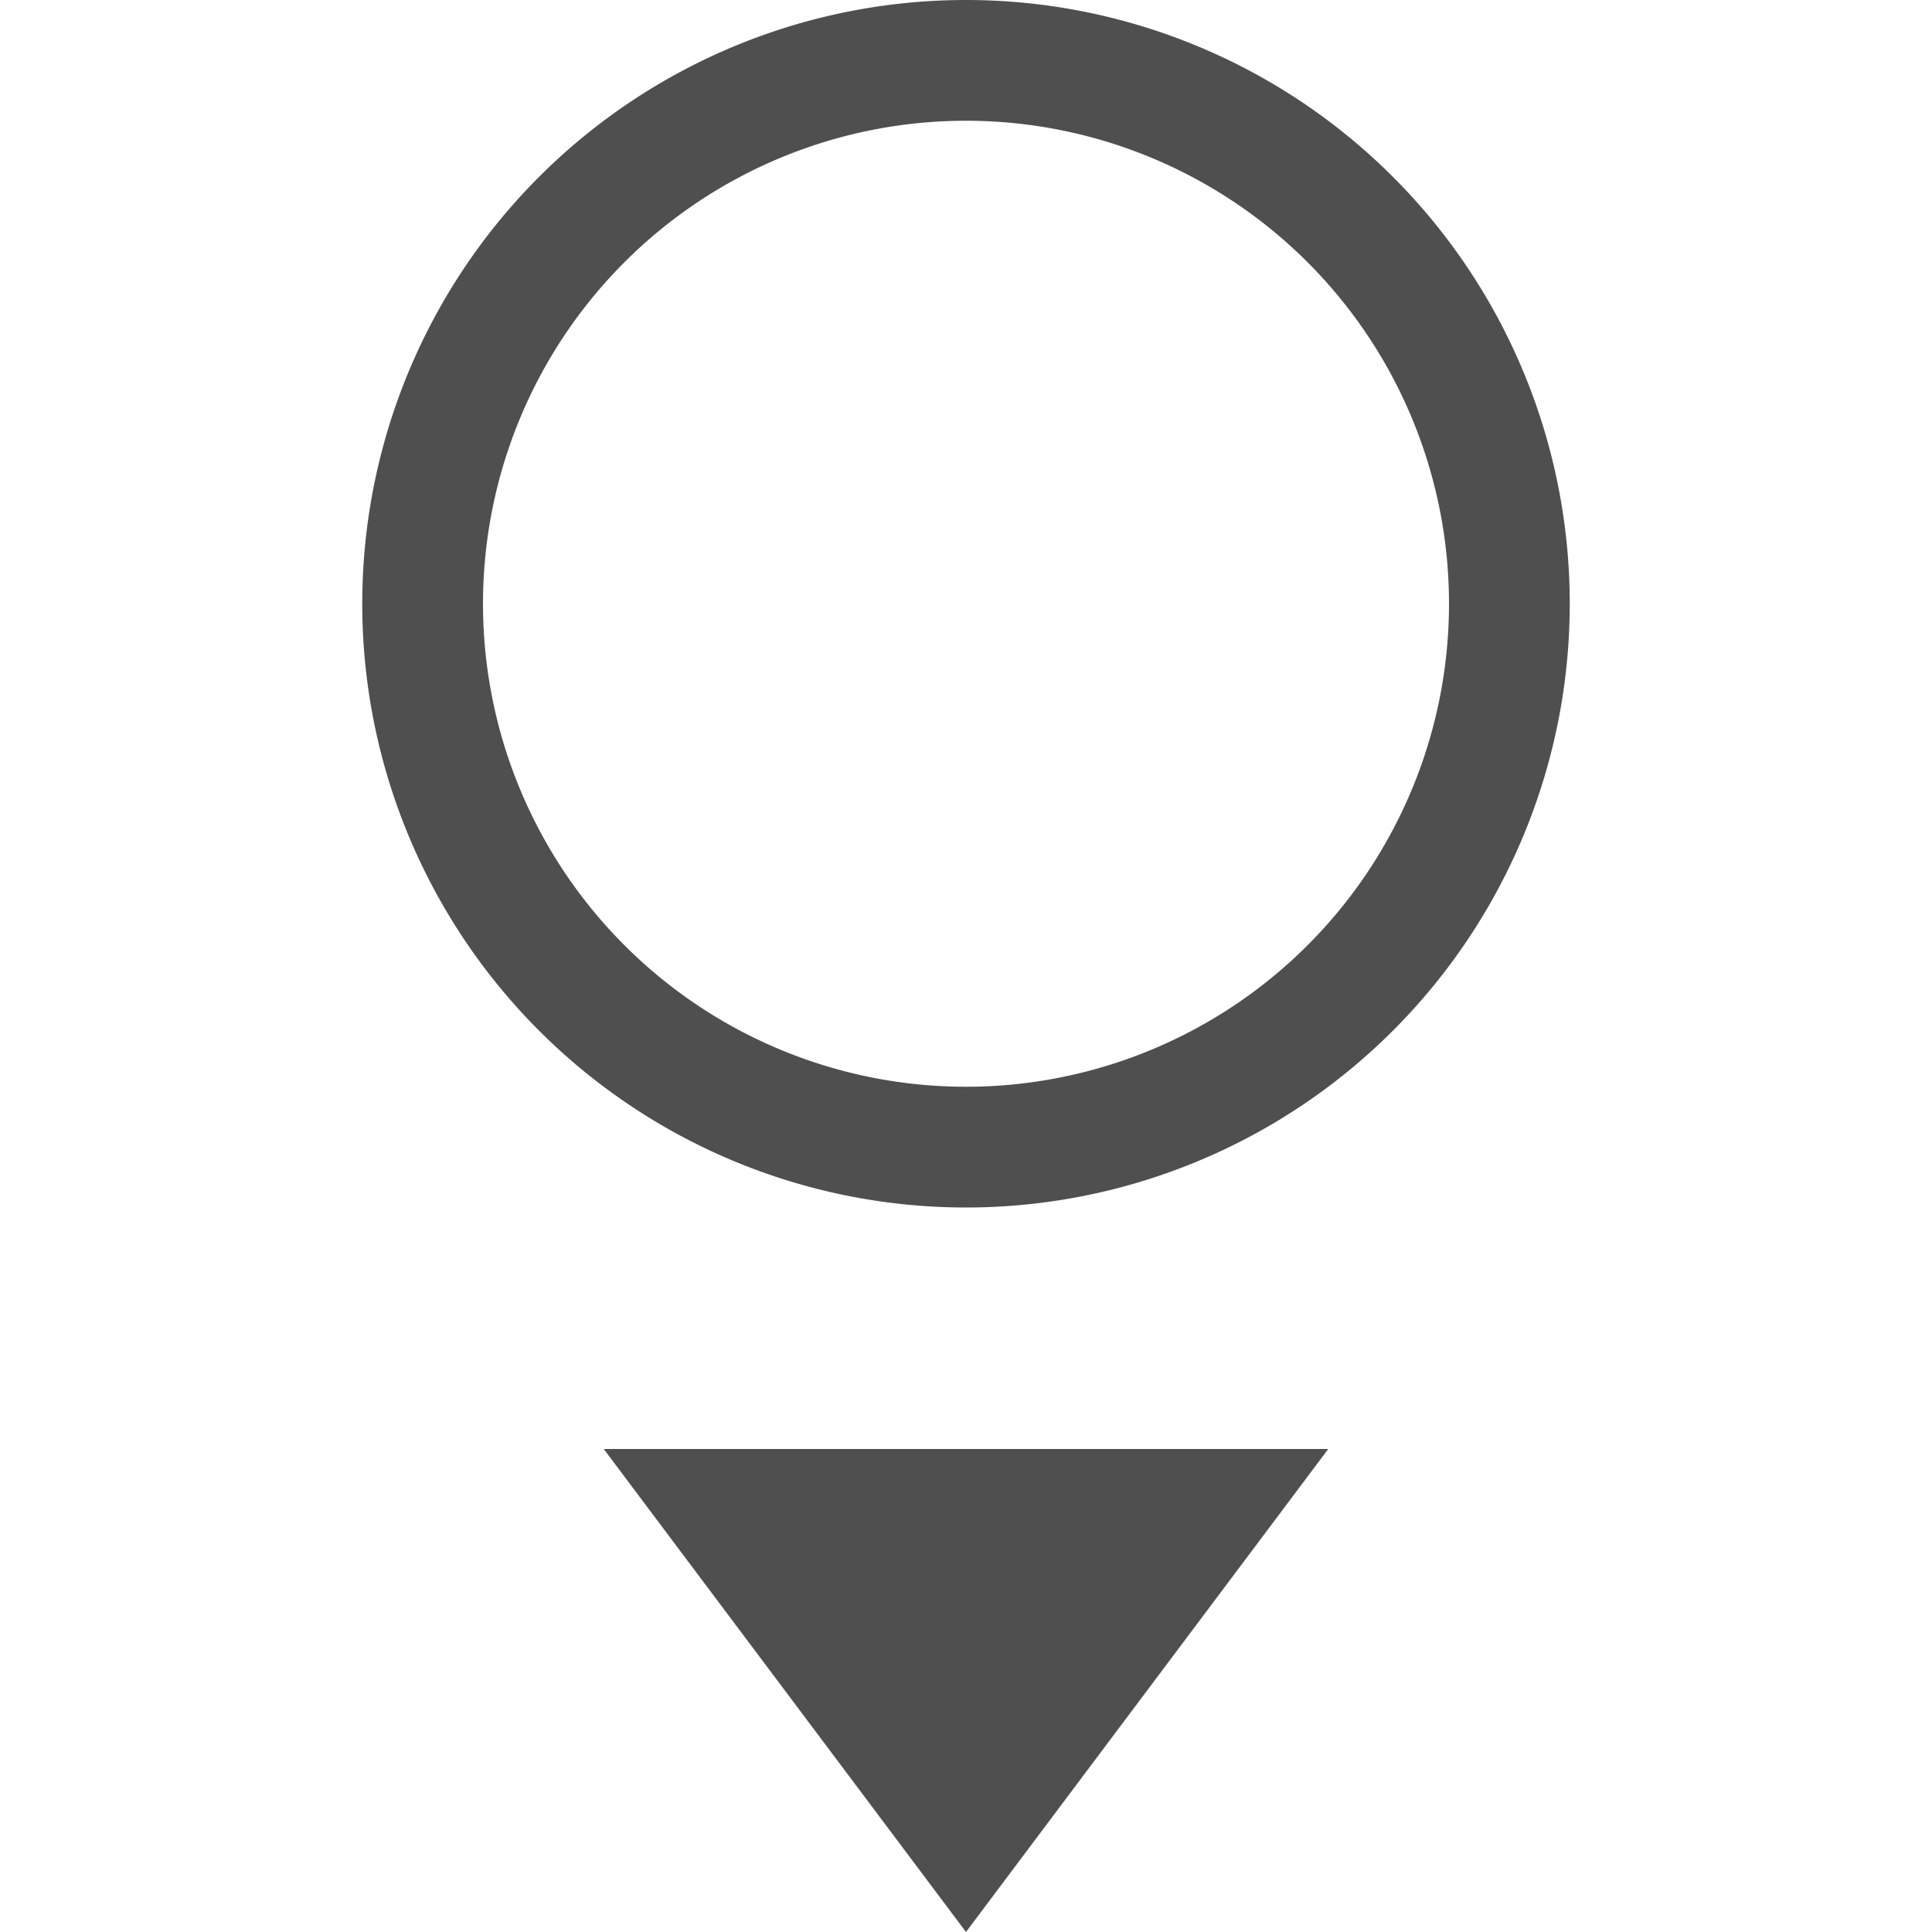 <svg xmlns="http://www.w3.org/2000/svg" width="16" height="16">
    <path fill="#050505" fill-opacity=".7" d="m5 12 3 4 3-4z"/>
    <path fill="#050505" fill-opacity=".7" d="M8 0a5 5 0 1 0 0 10A5 5 0 0 0 8 0zm0 1a4 4 0 1 1 0 8 4 4 0 0 1 0-8z" color="#000" overflow="visible" style="marker:none"/>
</svg>
